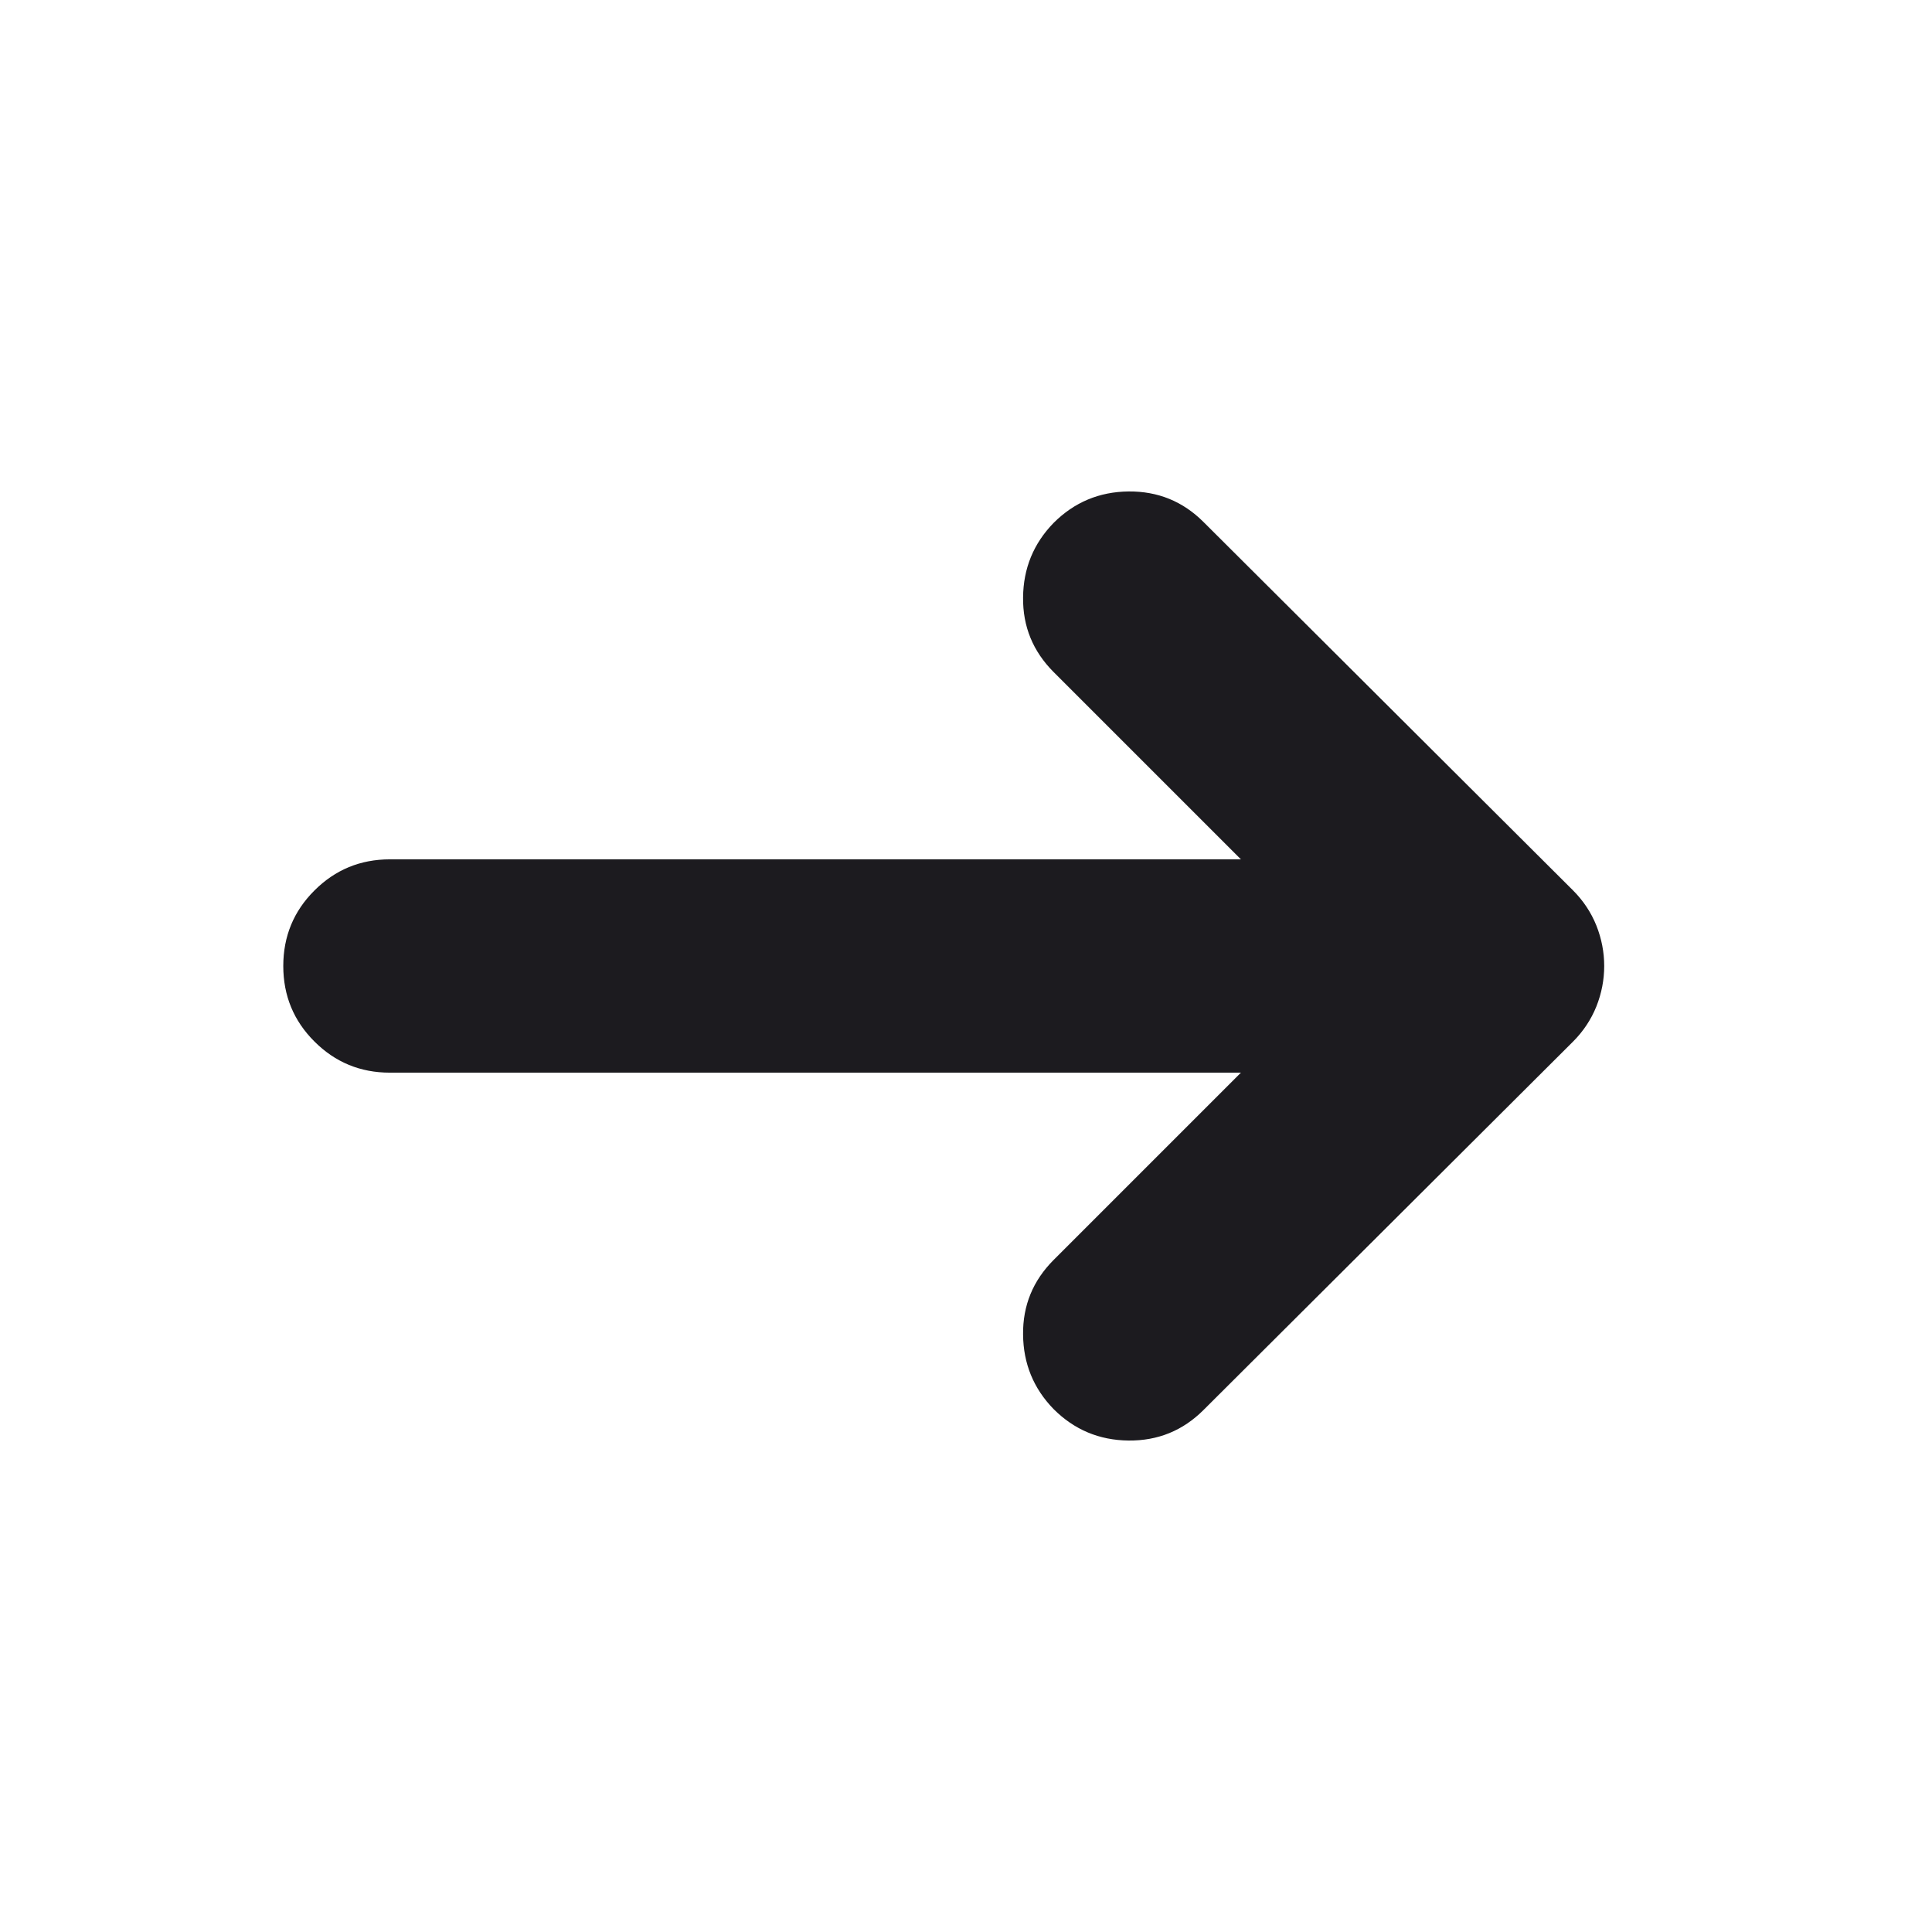<svg width="24" height="24" viewBox="0 0 24 24" fill="none" xmlns="http://www.w3.org/2000/svg">
<mask id="mask0_35_1582" style="mask-type:alpha" maskUnits="userSpaceOnUse" x="0" y="0" width="24" height="24">
<rect width="24" height="24" fill="#D9D9D9"/>
</mask>
<g mask="url(#mask0_35_1582)">
<mask id="mask1_35_1582" style="mask-type:alpha" maskUnits="userSpaceOnUse" x="0" y="0" width="24" height="24">
<rect width="24" height="24" fill="#D9D9D9"/>
</mask>
<g mask="url(#mask1_35_1582)">
<path d="M15.415 13.325H4.844C4.476 13.325 4.164 13.196 3.906 12.938C3.648 12.681 3.519 12.368 3.519 12C3.519 11.632 3.648 11.319 3.906 11.062C4.164 10.804 4.476 10.675 4.844 10.675H15.415L13.088 8.348C12.832 8.091 12.705 7.783 12.709 7.422C12.712 7.061 12.839 6.752 13.088 6.496C13.345 6.239 13.655 6.109 14.02 6.105C14.384 6.102 14.694 6.228 14.951 6.485L19.54 11.06C19.668 11.188 19.765 11.334 19.831 11.498C19.896 11.662 19.928 11.829 19.928 12C19.928 12.171 19.896 12.338 19.831 12.502C19.765 12.666 19.668 12.812 19.54 12.94L14.951 17.515C14.694 17.772 14.384 17.898 14.02 17.895C13.655 17.891 13.345 17.761 13.088 17.504C12.839 17.248 12.712 16.939 12.709 16.578C12.705 16.217 12.832 15.909 13.088 15.652L15.415 13.325Z" fill="#1C1B1F"/>
</g>
</g>
</svg>
